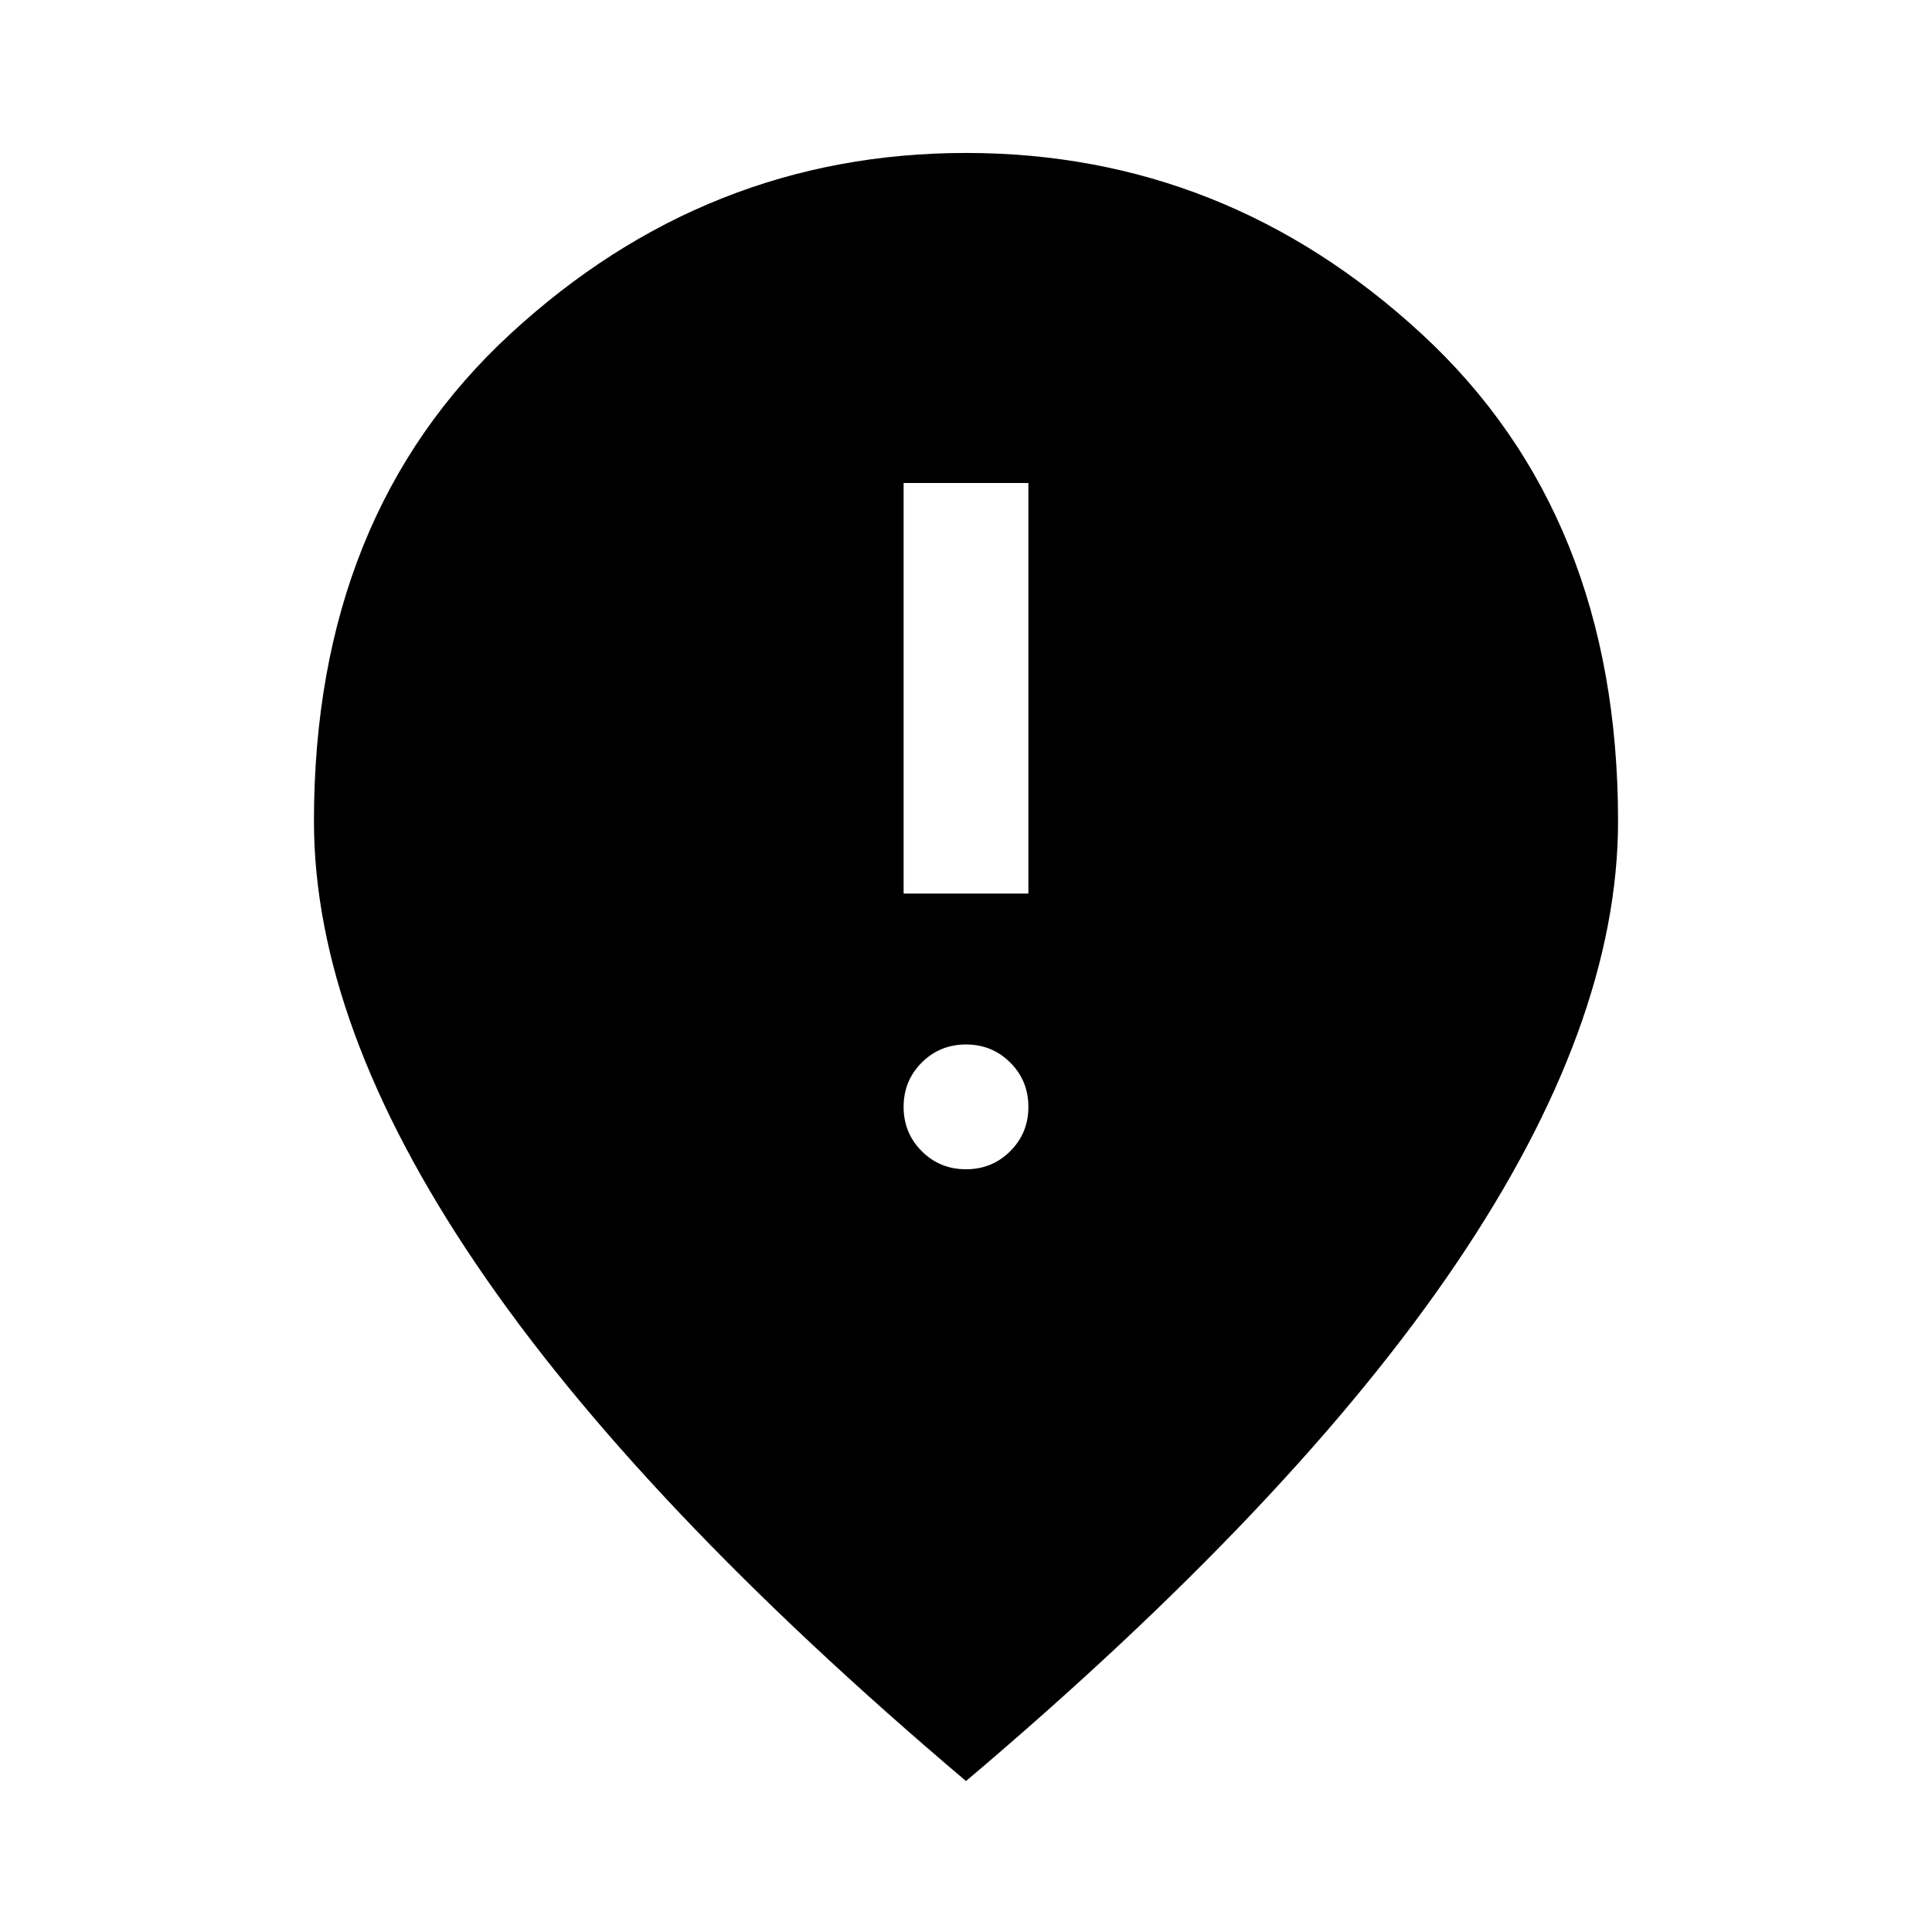 <svg xmlns="http://www.w3.org/2000/svg" height="48" width="48"><path d="M22.45 22.2h3.1V12h-3.1ZM24 29.05q.65 0 1.1-.45.45-.45.45-1.1 0-.65-.45-1.1-.45-.45-1.1-.45-.65 0-1.1.45-.45.45-.45 1.1 0 .65.45 1.1.45.45 1.1.45Zm0 15.2q-8.15-6.9-12.175-12.85Q7.8 25.45 7.8 20.4q0-7.6 4.875-12.1T24 3.8q6.45 0 11.325 4.5Q40.2 12.8 40.2 20.4q0 5.05-4.025 11T24 44.25Z"/></svg>
